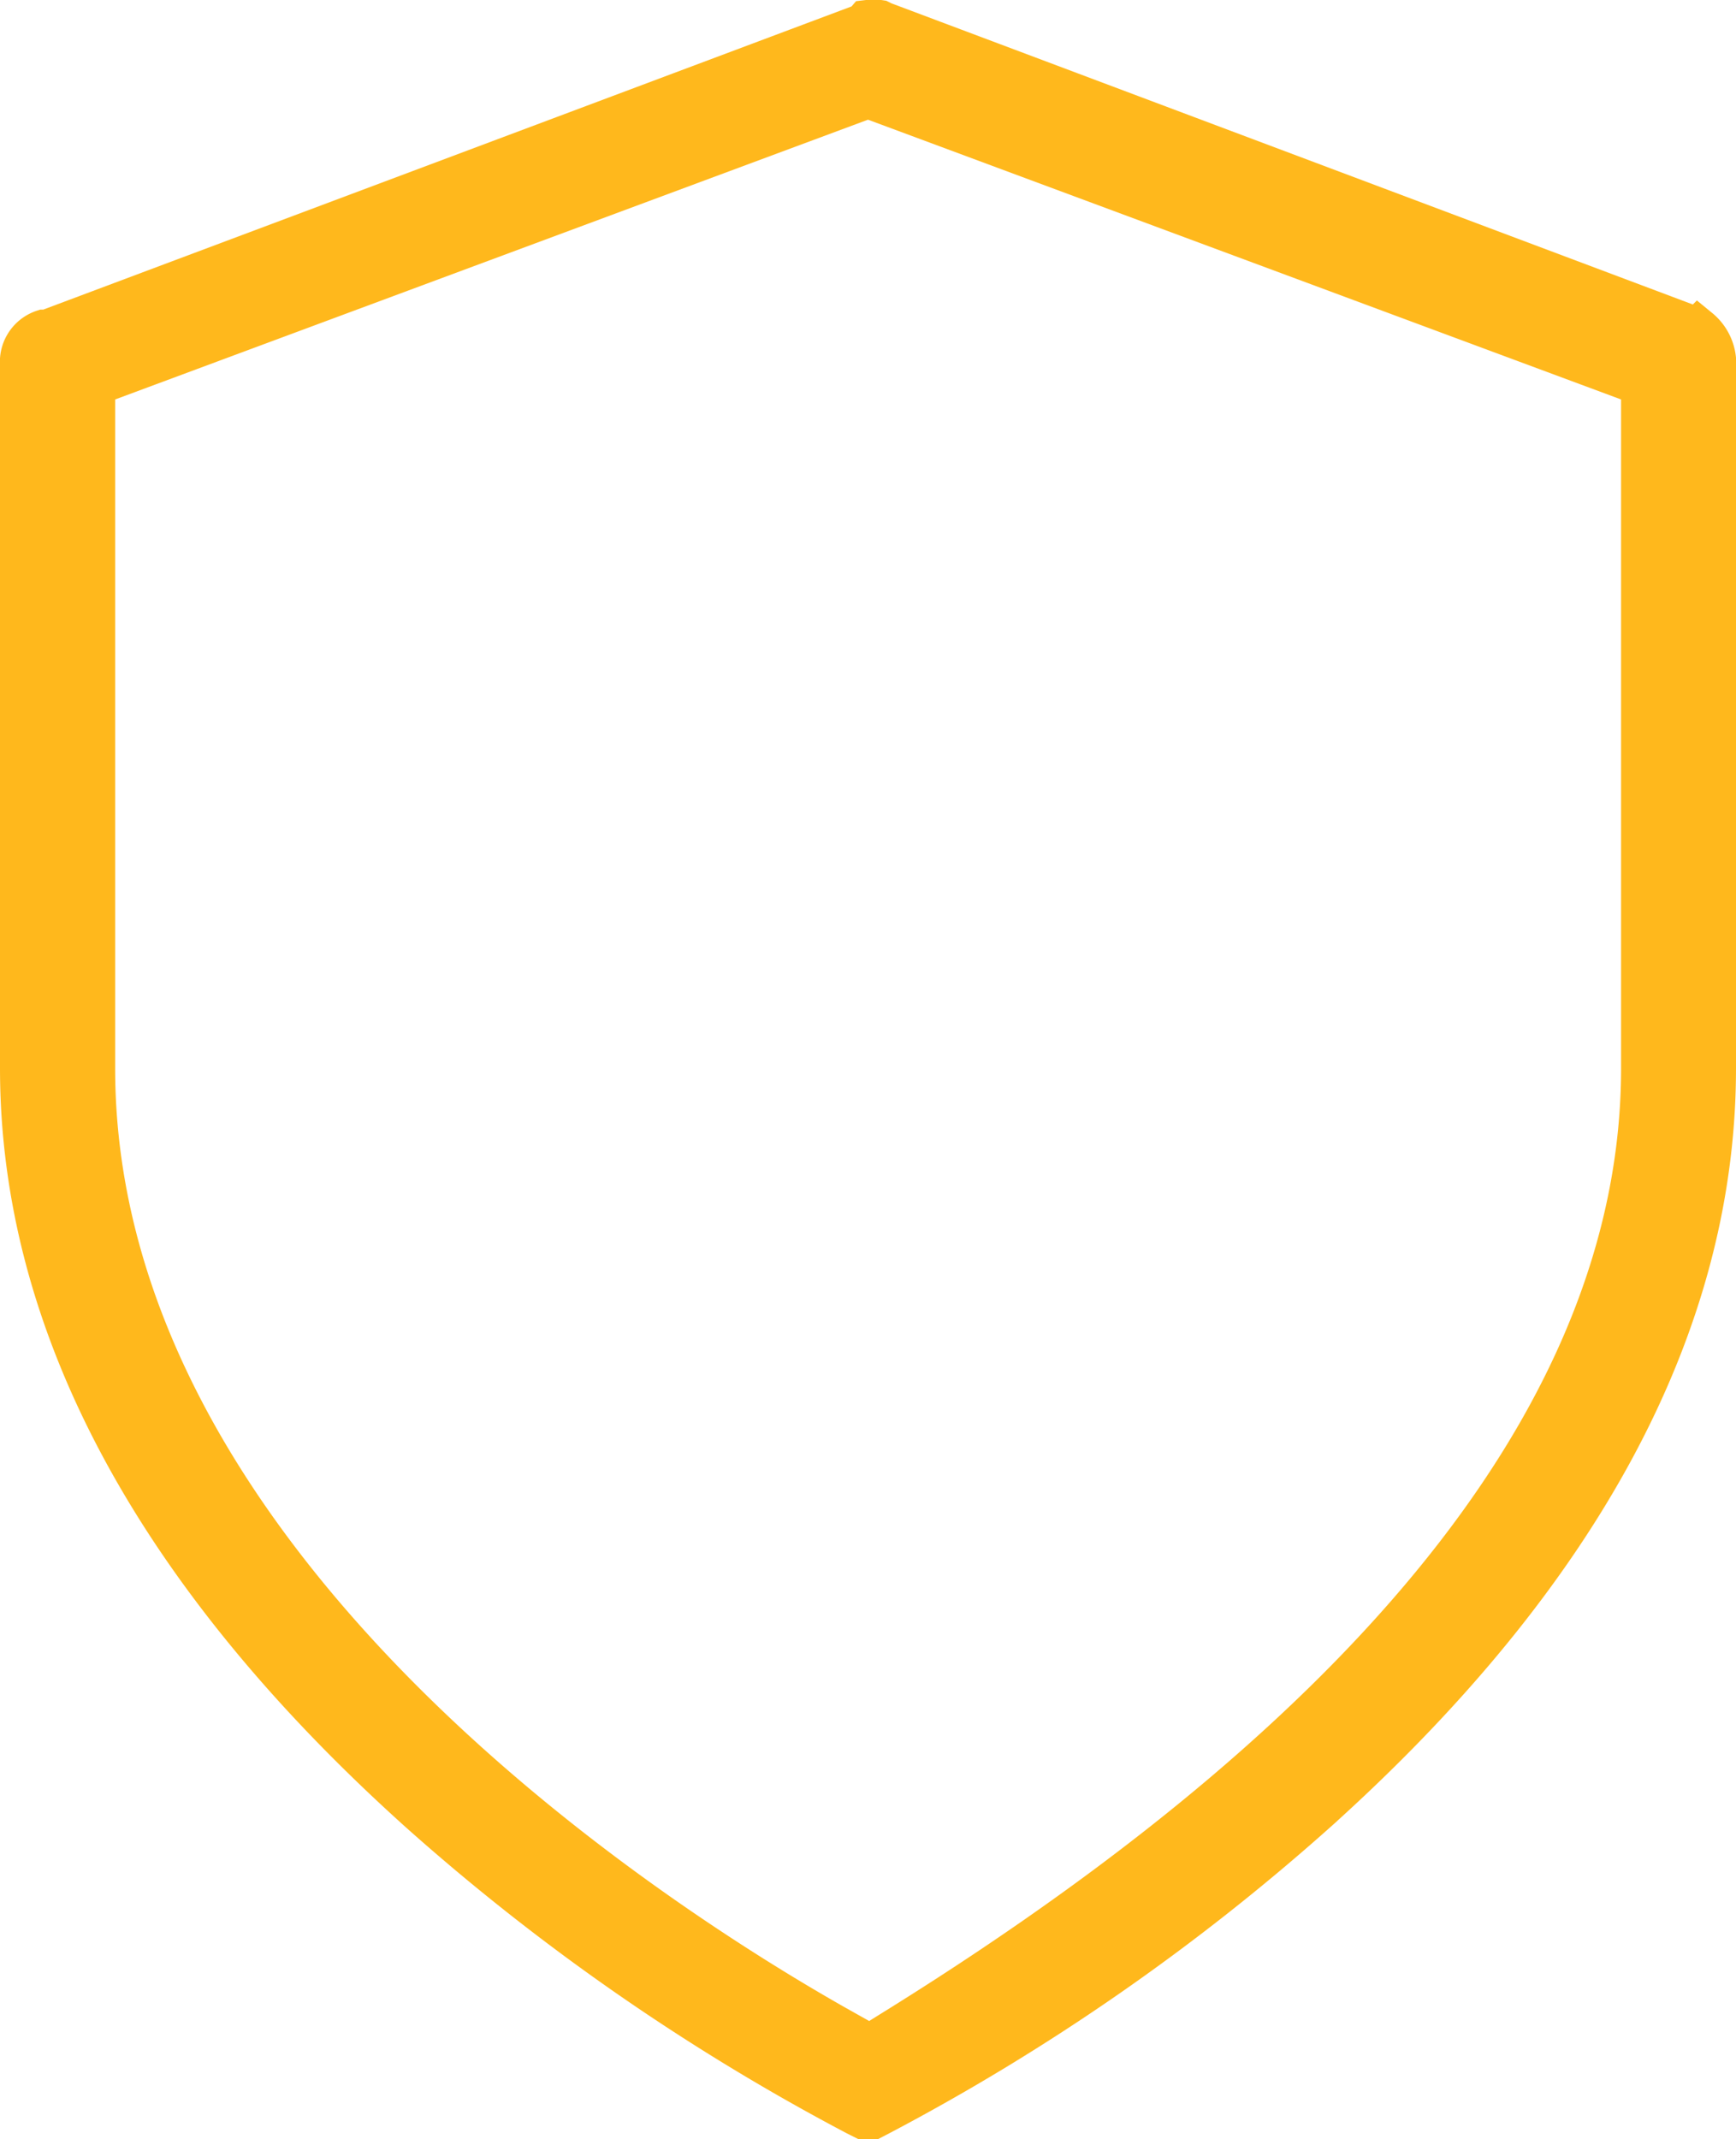 <svg xmlns="http://www.w3.org/2000/svg" viewBox="0 0 79.3 97.7"><defs><style>.cls-1{fill:#ffb81c;stroke:#ffb81c;stroke-miterlimit:10;stroke-width:2px;}</style></defs><title>ico-dso</title><g id="Layer_2" data-name="Layer 2"><g id="cards_1" data-name="cards 1"><g id="DSO"><path class="cls-1" d="M39.44,96.7l-.3-.15A100,100,0,0,1,19.21,82.72C7.13,71.86,1,60.44,1,48.79V16.4a1.46,1.46,0,0,1,1-1.26l.16,0,37.33-14L39.61,1a1.13,1.13,0,0,1,.27,0,1,1,0,0,1,.3,0l.14.07,37.26,14a2,2,0,0,1,.72,1.32V48.79c0,11.65-6.12,23.07-18.21,33.93A99.63,99.63,0,0,1,40.16,96.55l-.29.15ZM4.26,17.55V48.79c0,22.94,26,39.33,33.92,43.81l1.55.87,1.51-.94c22.43-14,33.81-28.74,33.81-43.74V17.55L39.65,4.4Z"/></g></g></g></svg>